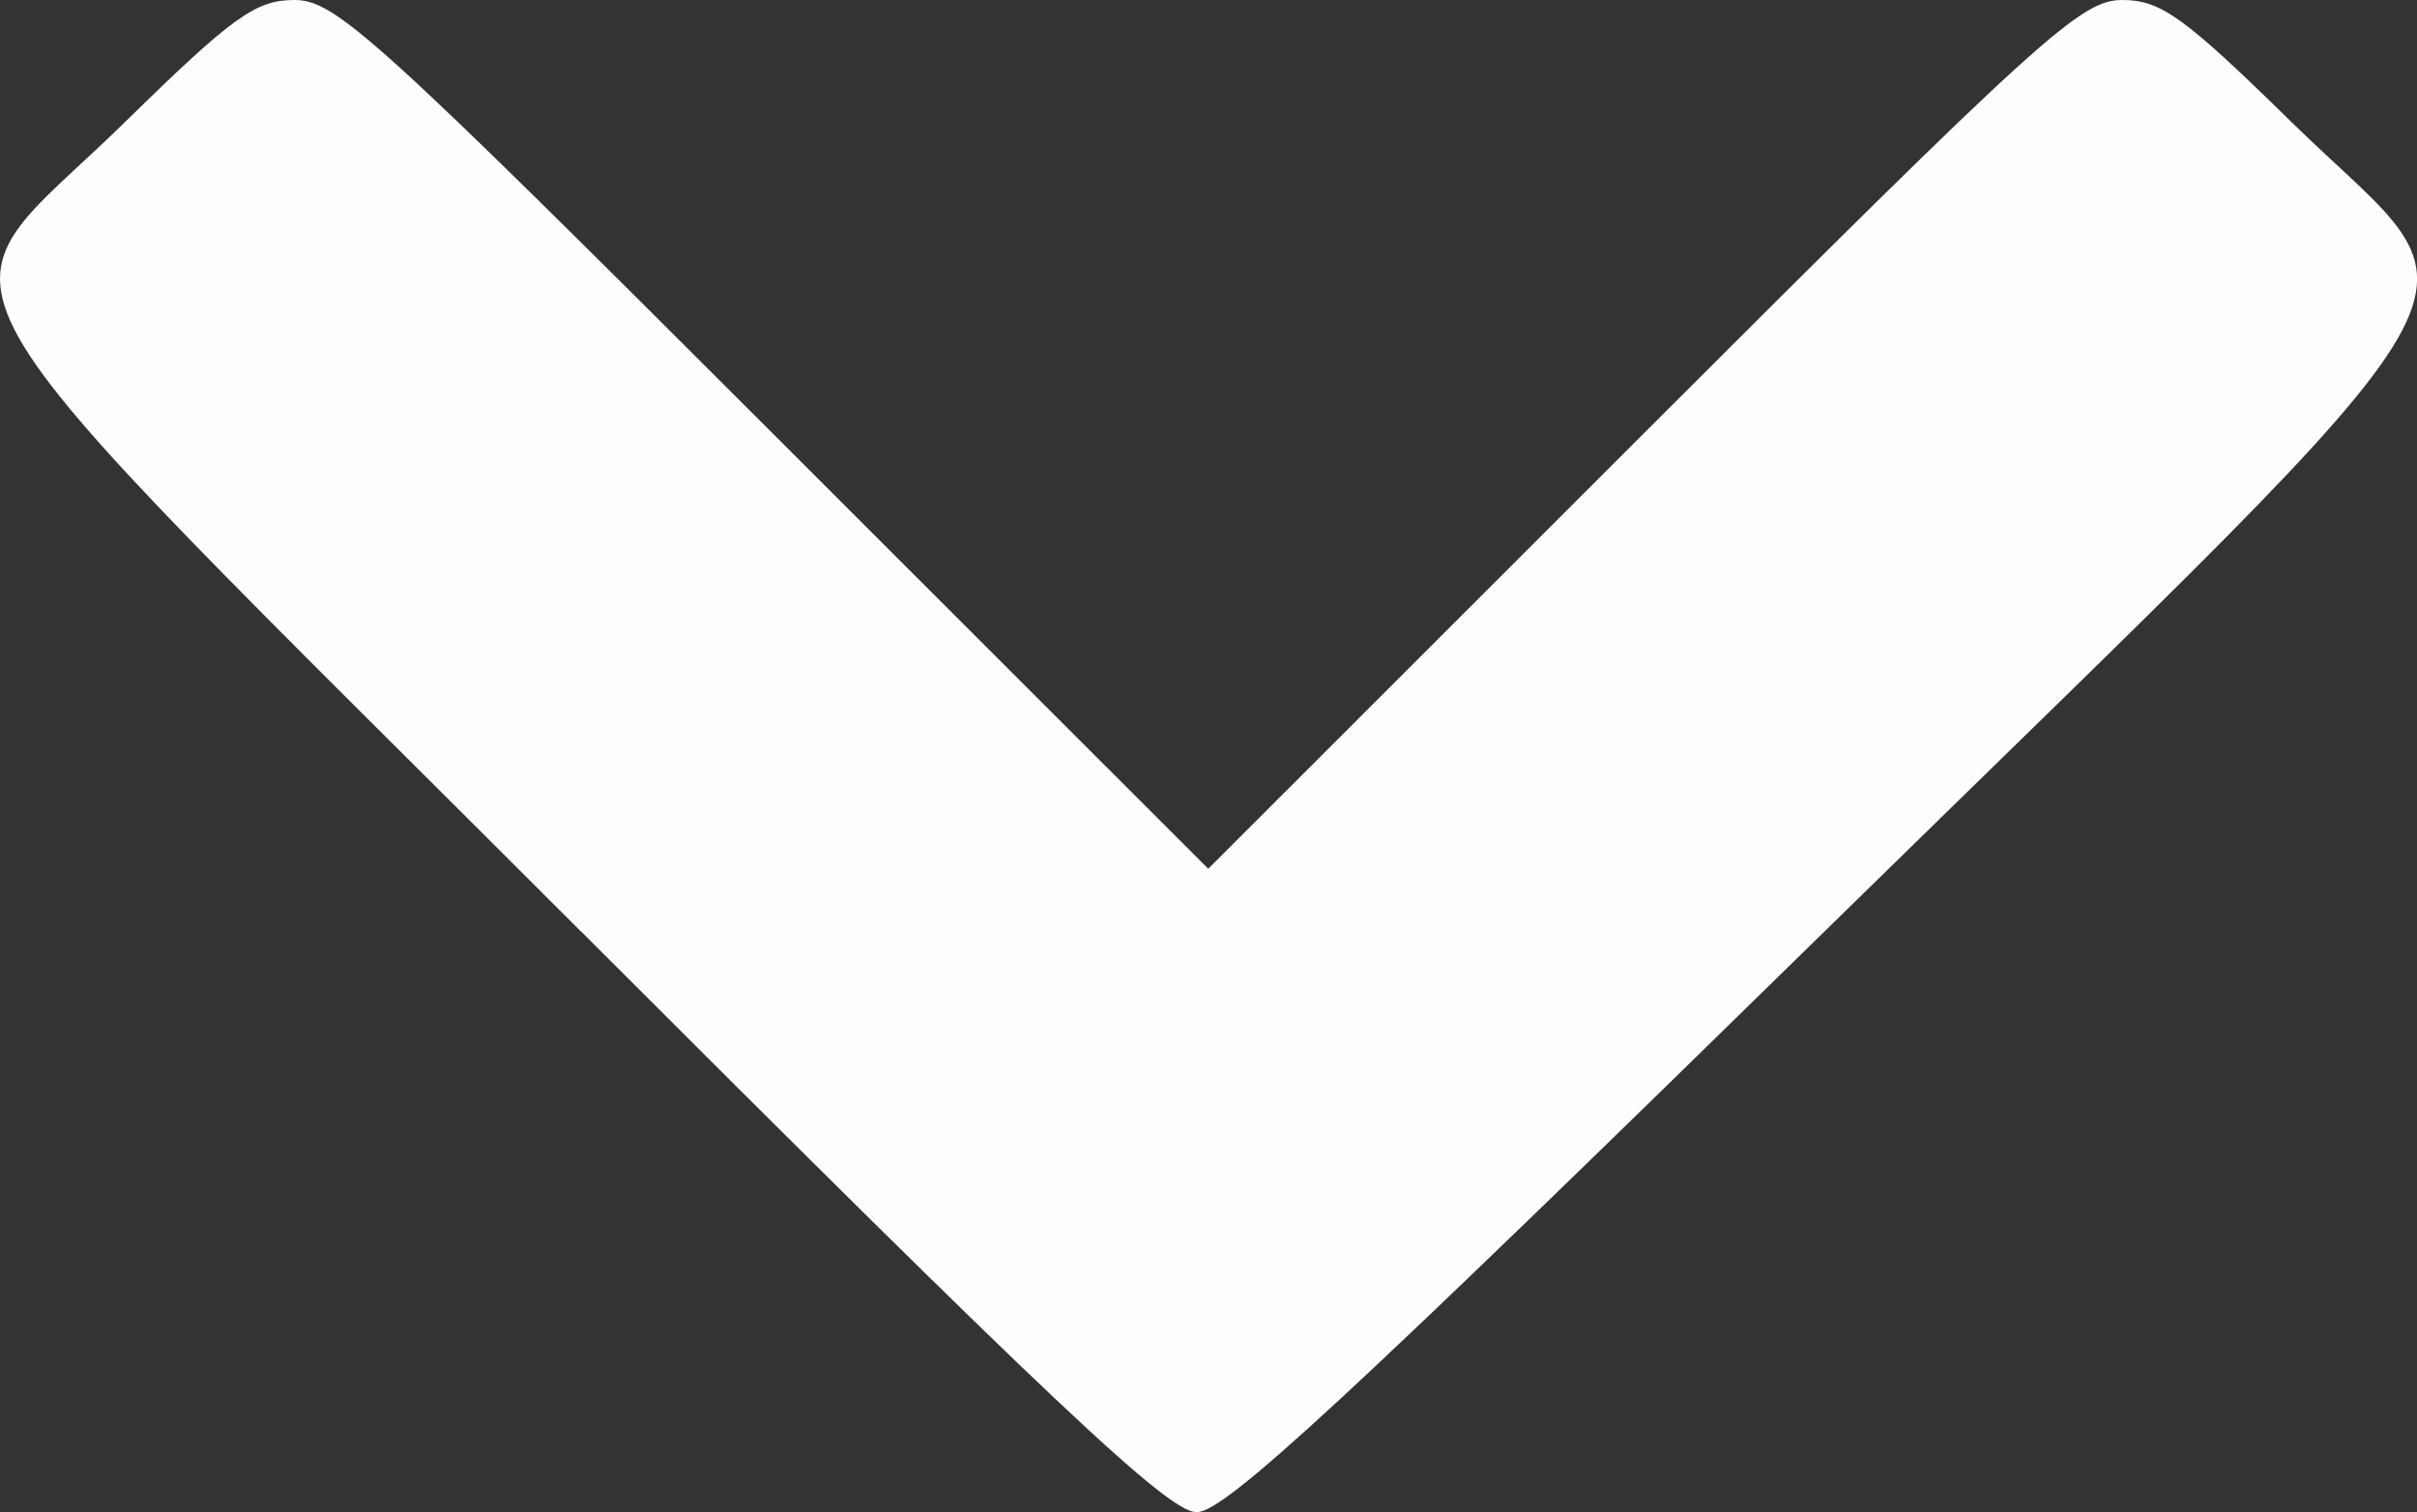 <?xml version="1.0" encoding="UTF-8" standalone="no"?>
<!-- Created with Inkscape (http://www.inkscape.org/) -->

<svg
   xmlns:dc="http://purl.org/dc/elements/1.1/"
   xmlns:cc="http://creativecommons.org/ns#"
   xmlns:rdf="http://www.w3.org/1999/02/22-rdf-syntax-ns#"
   xmlns:svg="http://www.w3.org/2000/svg"
   xmlns="http://www.w3.org/2000/svg"
   xmlns:sodipodi="http://sodipodi.sourceforge.net/DTD/sodipodi-0.dtd"
   xmlns:inkscape="http://www.inkscape.org/namespaces/inkscape"
   width="48.206mm"
   height="30.163mm"
   viewBox="0 0 48.206 30.163"
   version="1.1"
   id="svg25"
   inkscape:version="0.92.4 (5da689c313, 2019-01-14)"
   sodipodi:docname="arrow.svg">
  <rect x="0" y="0" width="48.206" height="30.163" fill="#333333" stroke="none"/>
  <defs
     id="defs19" />
  <sodipodi:namedview
     id="base"
     pagecolor="#ffffff"
     bordercolor="#666666"
     borderopacity="1.0"
     inkscape:pageopacity="0.0"
     inkscape:pageshadow="2"
     inkscape:zoom="0.35"
     inkscape:cx="-473.21146"
     inkscape:cy="202.71431"
     inkscape:document-units="mm"
     inkscape:current-layer="layer1"
     showgrid="false"
     fit-margin-top="0"
     fit-margin-left="0"
     fit-margin-right="0"
     fit-margin-bottom="0"
     inkscape:window-width="2160"
     inkscape:window-height="1346"
     inkscape:window-x="-11"
     inkscape:window-y="-11"
     inkscape:window-maximized="1" />
  <g
     inkscape:label="Layer 1"
     inkscape:groupmode="layer"
     id="layer1"
     transform="translate(-84.004,-172.306)">
    <path
       style="fill:#fefefe;stroke-width:0.265"
       d="m 95.598,190.892 c -13.878,-13.881 -13.002,-12.325 -9.096,-16.156 2.137,-2.095 2.601,-2.43 3.372,-2.43 0.821,0 1.602,0.708 9.561,8.664 l 8.667,8.664 8.667,-8.664 c 7.959,-7.956 8.74,-8.664 9.561,-8.664 0.771,0 1.235,0.335 3.372,2.43 3.932,3.856 4.831,2.297 -9.328,16.167 -9.521,9.327 -11.941,11.565 -12.503,11.565 -0.566,0 -2.875,-2.179 -12.271,-11.577 z"
       id="path38"
       inkscape:connector-curvature="0" />
  </g>
</svg>

